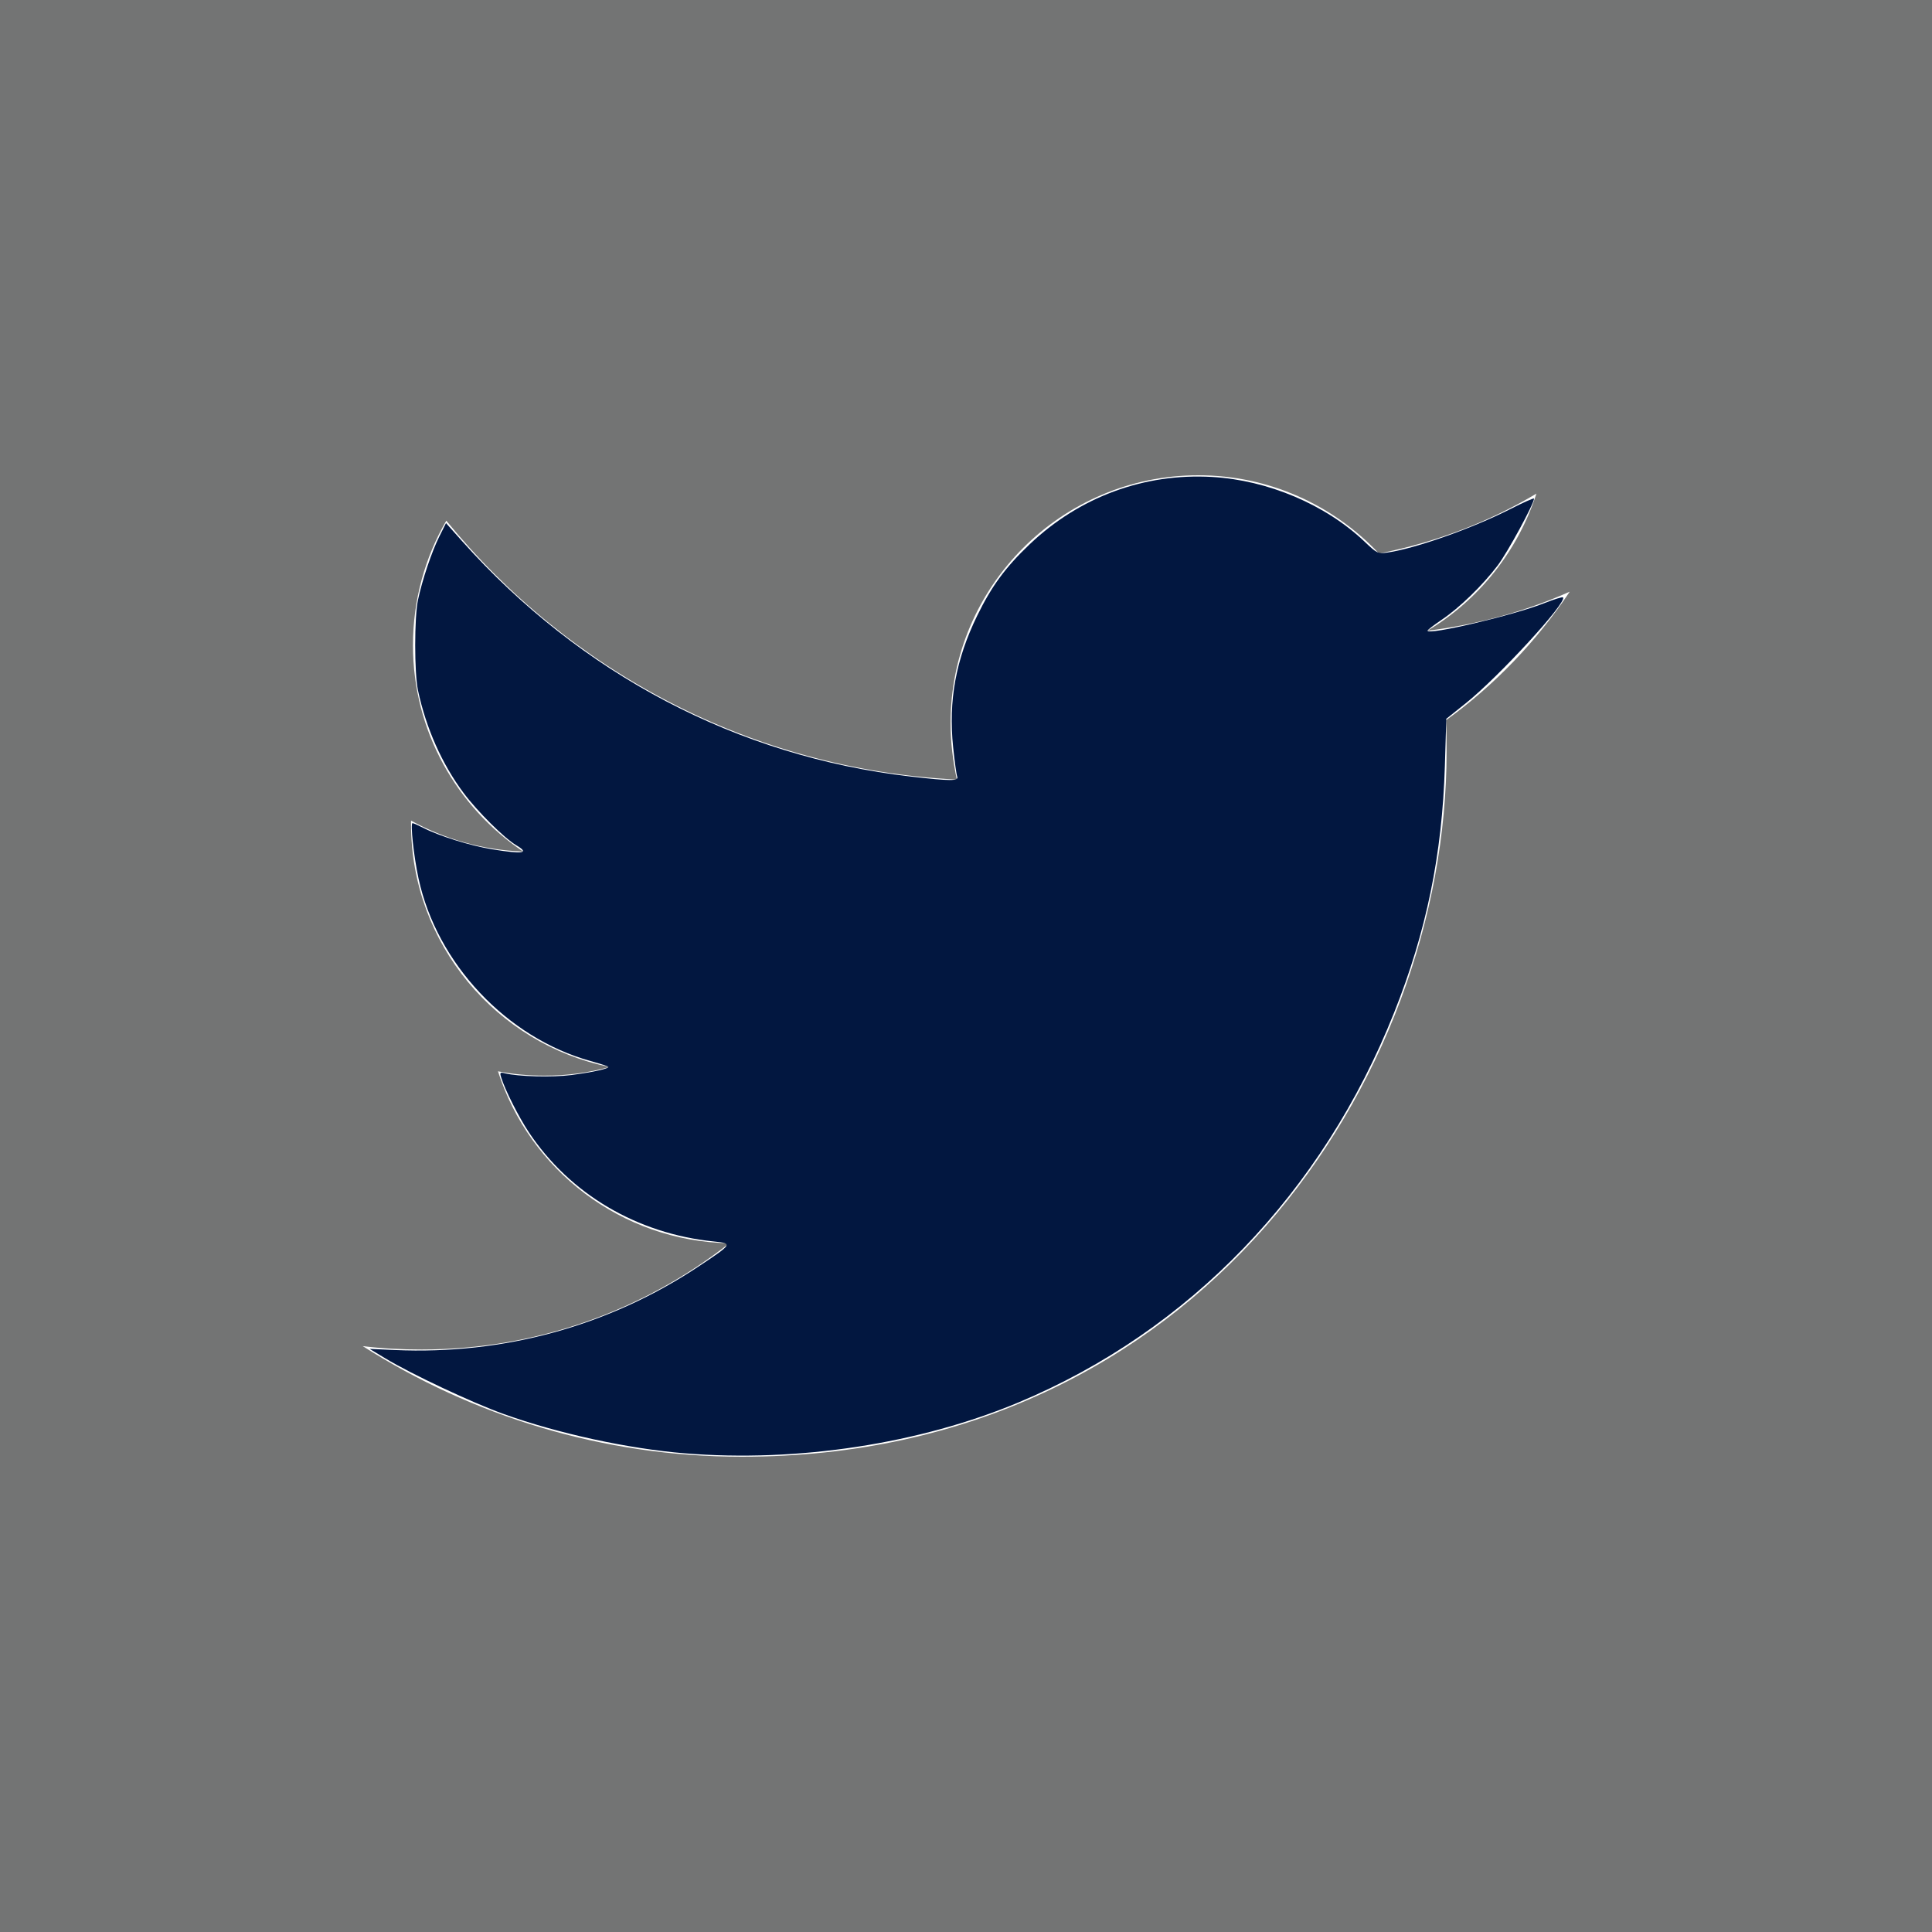 <?xml version="1.0" encoding="UTF-8" standalone="no"?>
<svg
   xmlns:dc="http://purl.org/dc/elements/1.1/"
   xmlns:cc="http://creativecommons.org/ns#"
   xmlns:rdf="http://www.w3.org/1999/02/22-rdf-syntax-ns#"
   xmlns:svg="http://www.w3.org/2000/svg"
   xmlns="http://www.w3.org/2000/svg"
   xmlns:sodipodi="http://sodipodi.sourceforge.net/DTD/sodipodi-0.dtd"
   xmlns:inkscape="http://www.inkscape.org/namespaces/inkscape"
   inkscape:version="1.0 (6e3e5246a0, 2020-05-07)"
   sodipodi:docname="logo-twitter.svg"
   id="svg12"
   xml:space="preserve"
   style="enable-background:new 0 0 400 400;"
   viewBox="0 0 400 400"
   y="0px"
   x="0px"
   version="1.1"><rect x="0" y="0" width="400" height="400" fill="#808080" stroke="none"/><defs
   id="defs16" /><sodipodi:namedview
   inkscape:current-layer="svg12"
   inkscape:window-maximized="0"
   inkscape:window-y="70"
   inkscape:window-x="406"
   inkscape:cy="196.71362"
   inkscape:cx="72.065728"
   inkscape:zoom="2.13"
   showgrid="false"
   id="namedview14"
   inkscape:window-height="727"
   inkscape:window-width="1621"
   inkscape:pageshadow="2"
   inkscape:pageopacity="0"
   guidetolerance="10"
   gridtolerance="10"
   objecttolerance="10"
   borderopacity="1"
   bordercolor="#666666"
   pagecolor="#ffffff" />
<style
   id="style2"
   type="text/css">
	.st0{opacity:0.15;fill:#292F33;}
	.st1{fill:#FFFFFF;}
</style>
<g
   id="_x31_0_x2013_20_x25__Black_Tint">
	<rect
   id="rect4"
   height="400"
   width="400"
   class="st0" />
</g>
<g
   id="Logo__x2014__FIXED">
	<g
   id="g9">
		<path
   id="path7"
   d="M153.6,301.6c94.3,0,145.9-78.2,145.9-145.9c0-2.2,0-4.4-0.1-6.6c10-7.2,18.7-16.3,25.6-26.6    c-9.2,4.1-19.1,6.8-29.5,8.1c10.6-6.3,18.7-16.4,22.6-28.4c-9.9,5.9-20.9,10.1-32.6,12.4c-9.4-10-22.7-16.2-37.4-16.2    c-28.3,0-51.3,23-51.3,51.3c0,4,0.5,7.9,1.3,11.7c-42.6-2.1-80.4-22.6-105.7-53.6c-4.4,7.6-6.9,16.4-6.9,25.8    c0,17.8,9.1,33.5,22.8,42.7c-8.4-0.3-16.3-2.6-23.2-6.4c0,0.2,0,0.4,0,0.7c0,24.8,17.7,45.6,41.1,50.3c-4.3,1.2-8.8,1.8-13.5,1.8    c-3.3,0-6.5-0.3-9.6-0.9c6.5,20.4,25.5,35.2,47.9,35.6c-17.6,13.8-39.7,22-63.7,22c-4.1,0-8.2-0.2-12.2-0.7    C97.7,293.1,124.7,301.6,153.6,301.6"
   class="st1" />
	</g>
</g>
<path
   id="path20"
   d="m 141.784,300.896 c -11.752,-0.955 -26.331,-4.123 -37.559,-8.162 -6.507,-2.341 -18.991,-8.211 -24.413,-11.48 l -3.286,-1.981 5.174,0.232 c 22.602,1.013 44.404,-4.978 62.932,-17.294 7.072,-4.7 7.118,-4.776 3.163,-5.177 -15.895,-1.614 -29.81,-9.828 -38.309,-22.616 -2.099,-3.159 -4.949,-8.811 -5.726,-11.359 -0.306,-1.001 -0.224,-1.091 0.766,-0.845 2.765,0.687 9.862,0.871 13.79,0.357 4.52,-0.591 7.971,-1.37 7.62,-1.721 -0.118,-0.118 -1.763,-0.644 -3.654,-1.168 -17.345,-4.806 -31.855,-20.212 -35.638,-37.837 -0.979,-4.56 -1.72,-11.422 -1.234,-11.422 0.17,0 1.198,0.454 2.285,1.008 3.296,1.682 9.715,3.674 14.183,4.402 6.479,1.056 7.823,0.833 5.008,-0.83 -2.473,-1.461 -8.049,-7 -10.921,-10.848 -4.464,-5.982 -7.754,-13.386 -9.421,-21.198 -0.776,-3.638 -0.775,-15.148 0.002,-18.779 0.896,-4.186 2.84,-9.965 4.408,-13.102 l 1.387,-2.774 3.314,3.713 c 24.624,27.585 57.024,44.598 92.842,48.751 8.305,0.963 10.047,0.964 9.678,0.003 -0.155,-0.403 -0.533,-3.145 -0.84,-6.094 -1.001,-9.605 0.564,-18.146 4.986,-27.211 2.987,-6.123 5.842,-10.005 10.875,-14.79 10.302,-9.793 23.678,-14.729 37.743,-13.927 11.558,0.659 23.508,5.723 31.566,13.378 2.589,2.46 2.769,2.547 4.695,2.279 5.732,-0.798 17.581,-4.983 25.502,-9.008 2.697,-1.37 4.904,-2.348 4.904,-2.171 0,1.07 -5.483,11.156 -7.533,13.857 -3.151,4.151 -7.878,8.735 -11.583,11.232 -1.606,1.082 -2.926,2.097 -2.934,2.255 -0.053,1.028 17.906,-3.201 24.182,-5.694 1.992,-0.791 3.732,-1.328 3.867,-1.193 0.943,0.943 -13.318,16.471 -20.129,21.915 l -4.036,3.227 -0.293,9.743 c -0.554,18.378 -3.822,34.271 -10.499,51.057 -14.842,37.309 -42.374,65.899 -77.722,80.709 -20.513,8.594 -45.807,12.458 -69.141,10.563 z"
   style="fill:#021740;stroke:none;stroke-width:0.469;fill-opacity:1" /></svg>
